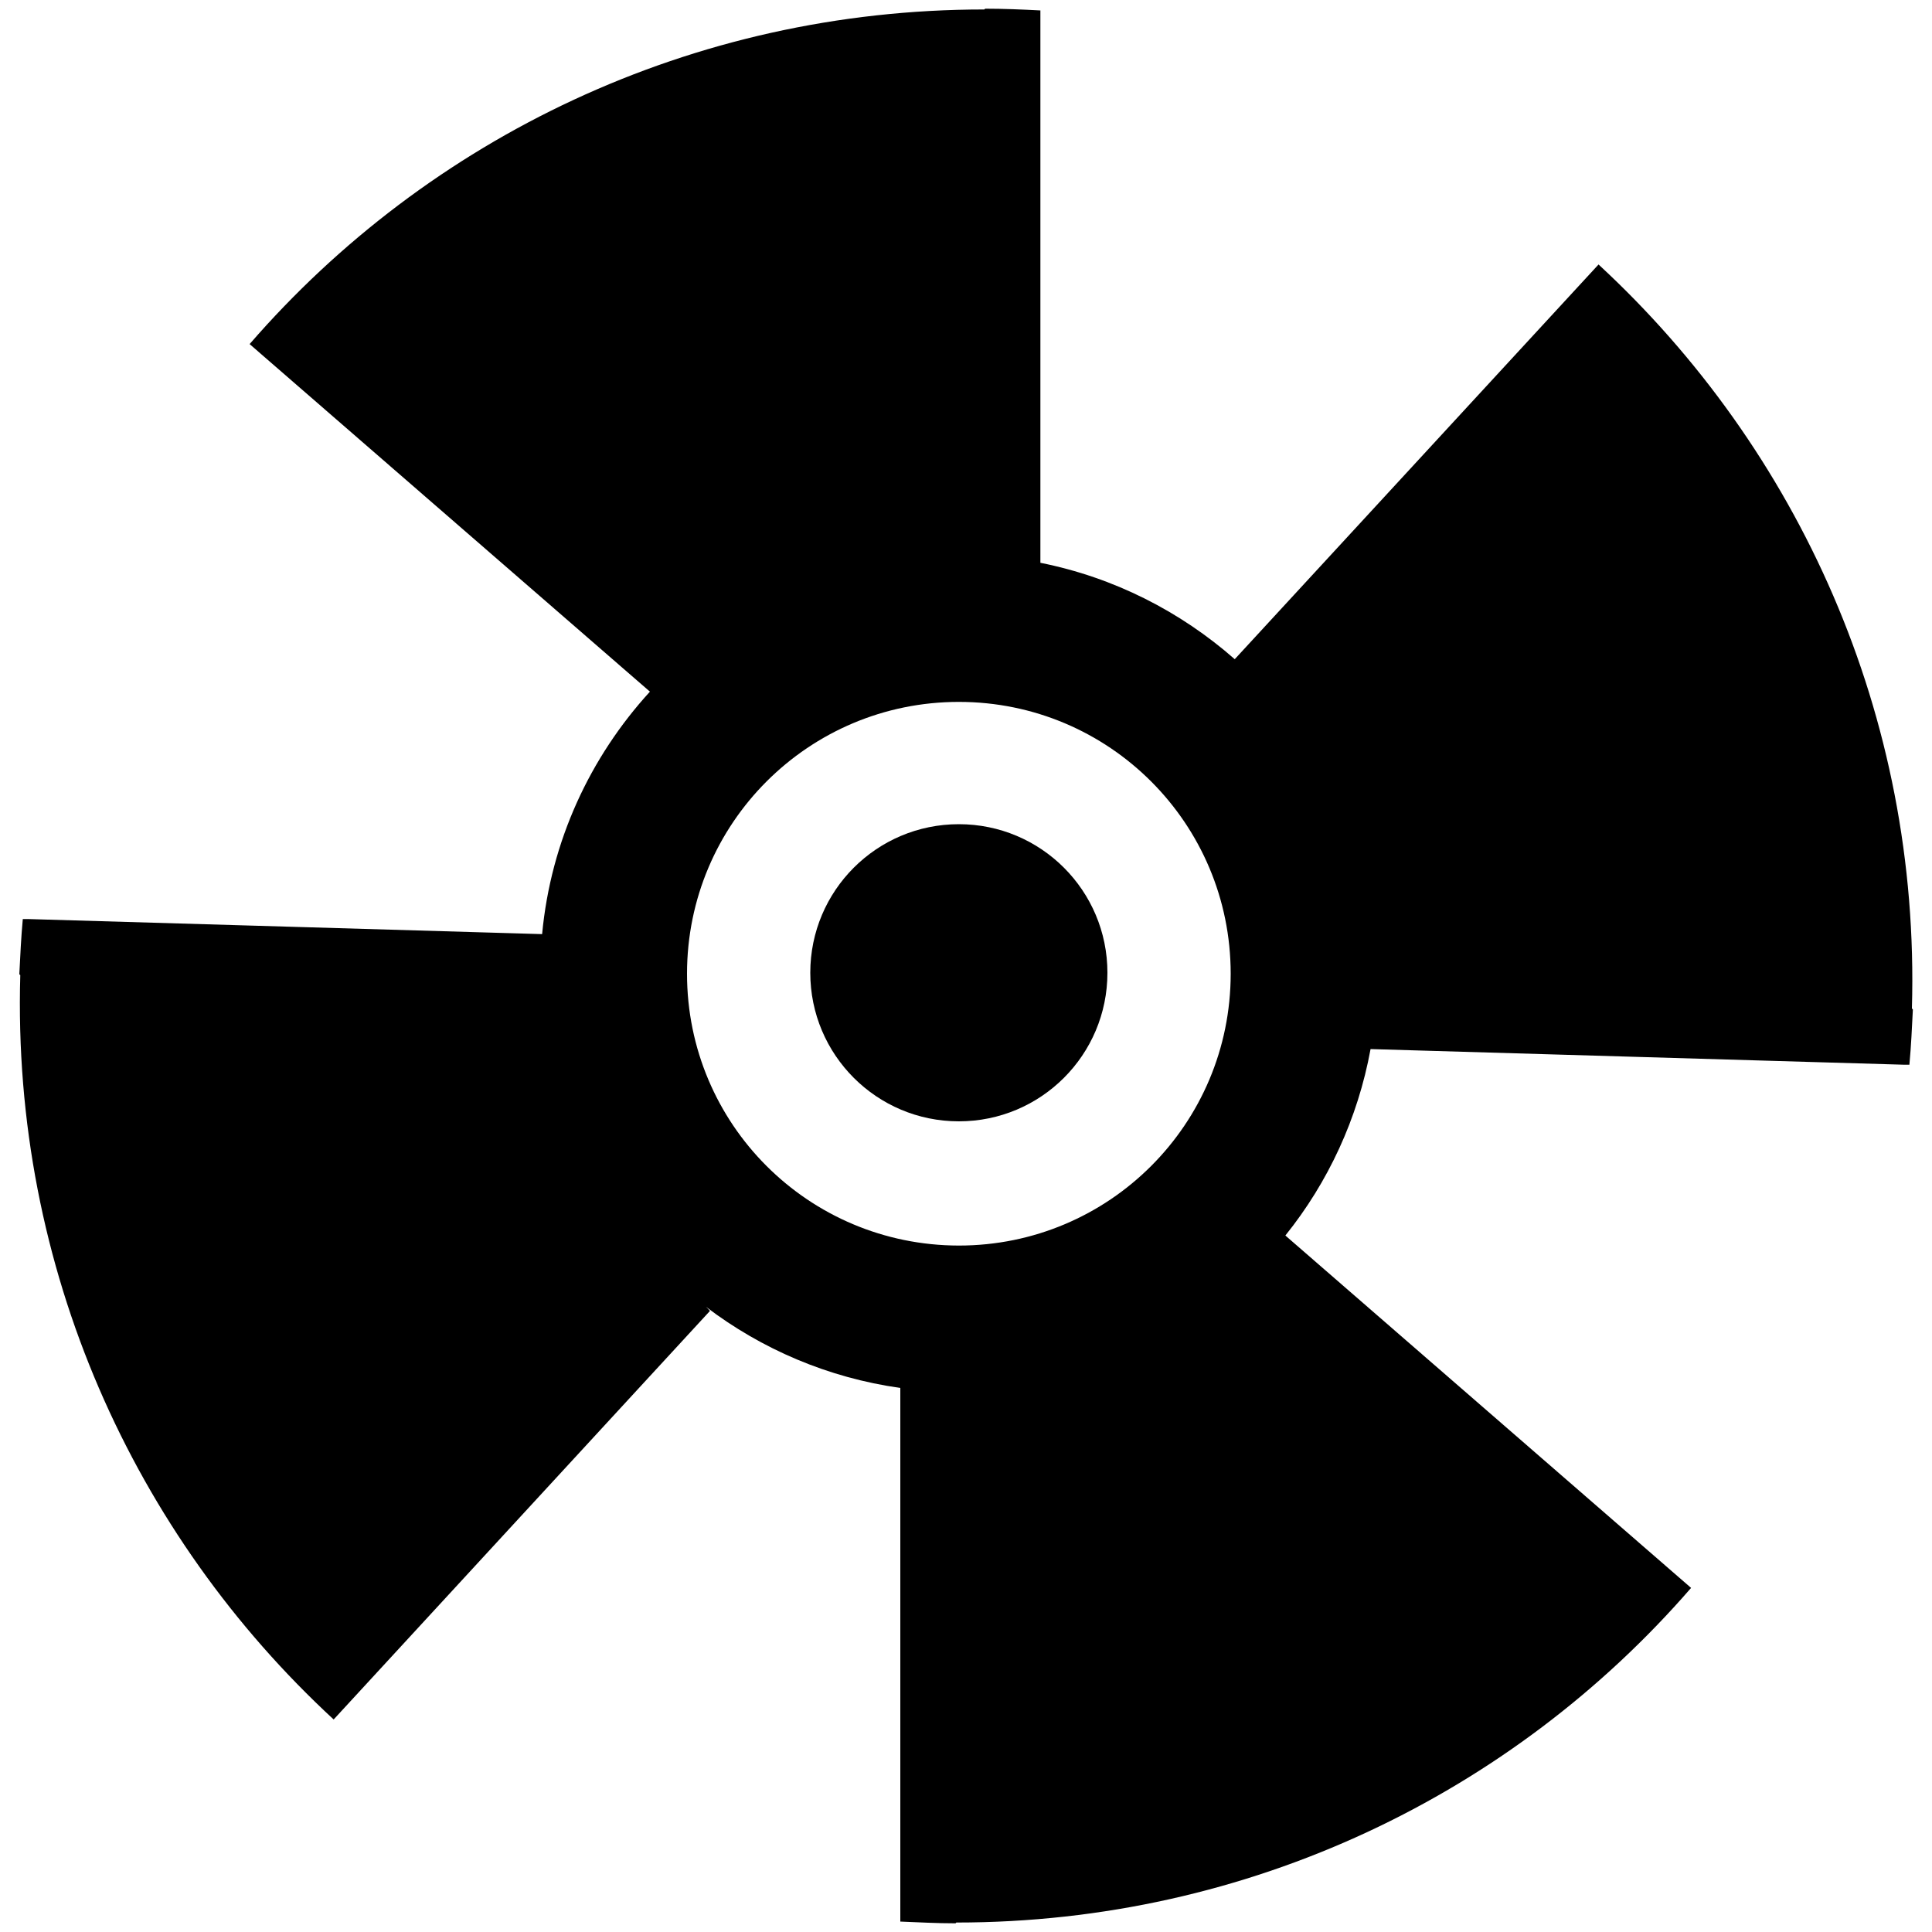 <?xml version="1.0" encoding="utf-8"?>
<!-- Svg Vector Icons : http://www.onlinewebfonts.com/icon -->
<!DOCTYPE svg PUBLIC "-//W3C//DTD SVG 1.1//EN" "http://www.w3.org/Graphics/SVG/1.1/DTD/svg11.dtd">
<svg version="1.1" xmlns="http://www.w3.org/2000/svg" xmlns:xlink="http://www.w3.org/1999/xlink" x="0px" y="0px" viewBox="0 0 1000 1000" enable-background="new 0 0 1000 1000" xml:space="preserve">
<g><path d="M573.2,503.5c0-42.5-34.4-76.9-76.9-76.9c-42.5,0-76.9,34.4-76.9,76.9c0,42.5,34.4,76.9,76.9,76.9C538.8,580.4,573.2,546,573.2,503.5z"/><path d="M989.6,522c4.4-151.7-58.9-289.7-162.2-385.1L639.1,341.2c-28.1-24.7-62.5-42.3-100.6-49.9V8V5.4c-9.7-0.5-18.9-0.9-28.6-0.9l-0.4,0.4c-151.7,0-288,66.8-380.3,173.2l207.2,179.9c-30.9,33.8-51.3,77.3-55.8,125.5l-266.1-7.8h-2.7c-0.9,9.7-1.3,18.9-1.8,28.6l0.5,0.4C6.1,656.5,69.4,794.6,172.7,890l194.8-211.5c-0.7-0.7-1.4-1.5-2.1-2.1c28.8,21.9,63.1,36.7,100.6,42V992v2.6c9.7,0.4,18.9,0.9,28.6,0.9l0.4-0.4c151.7,0,288-66.8,380.3-173.2l-210-182.4c22.1-27.5,37.5-60.5,44.1-96.5l276.3,8.1h2.6c0.9-9.7,1.3-18.9,1.8-28.6L989.6,522z M355.6,504c0-77.8,62.9-140.7,140.7-140.7c77.8,0,140.7,62.9,140.7,140.7c0,77.8-62.9,140.7-140.7,140.7C418.4,644.6,355.6,581.8,355.6,504z"/></g>
</svg>
